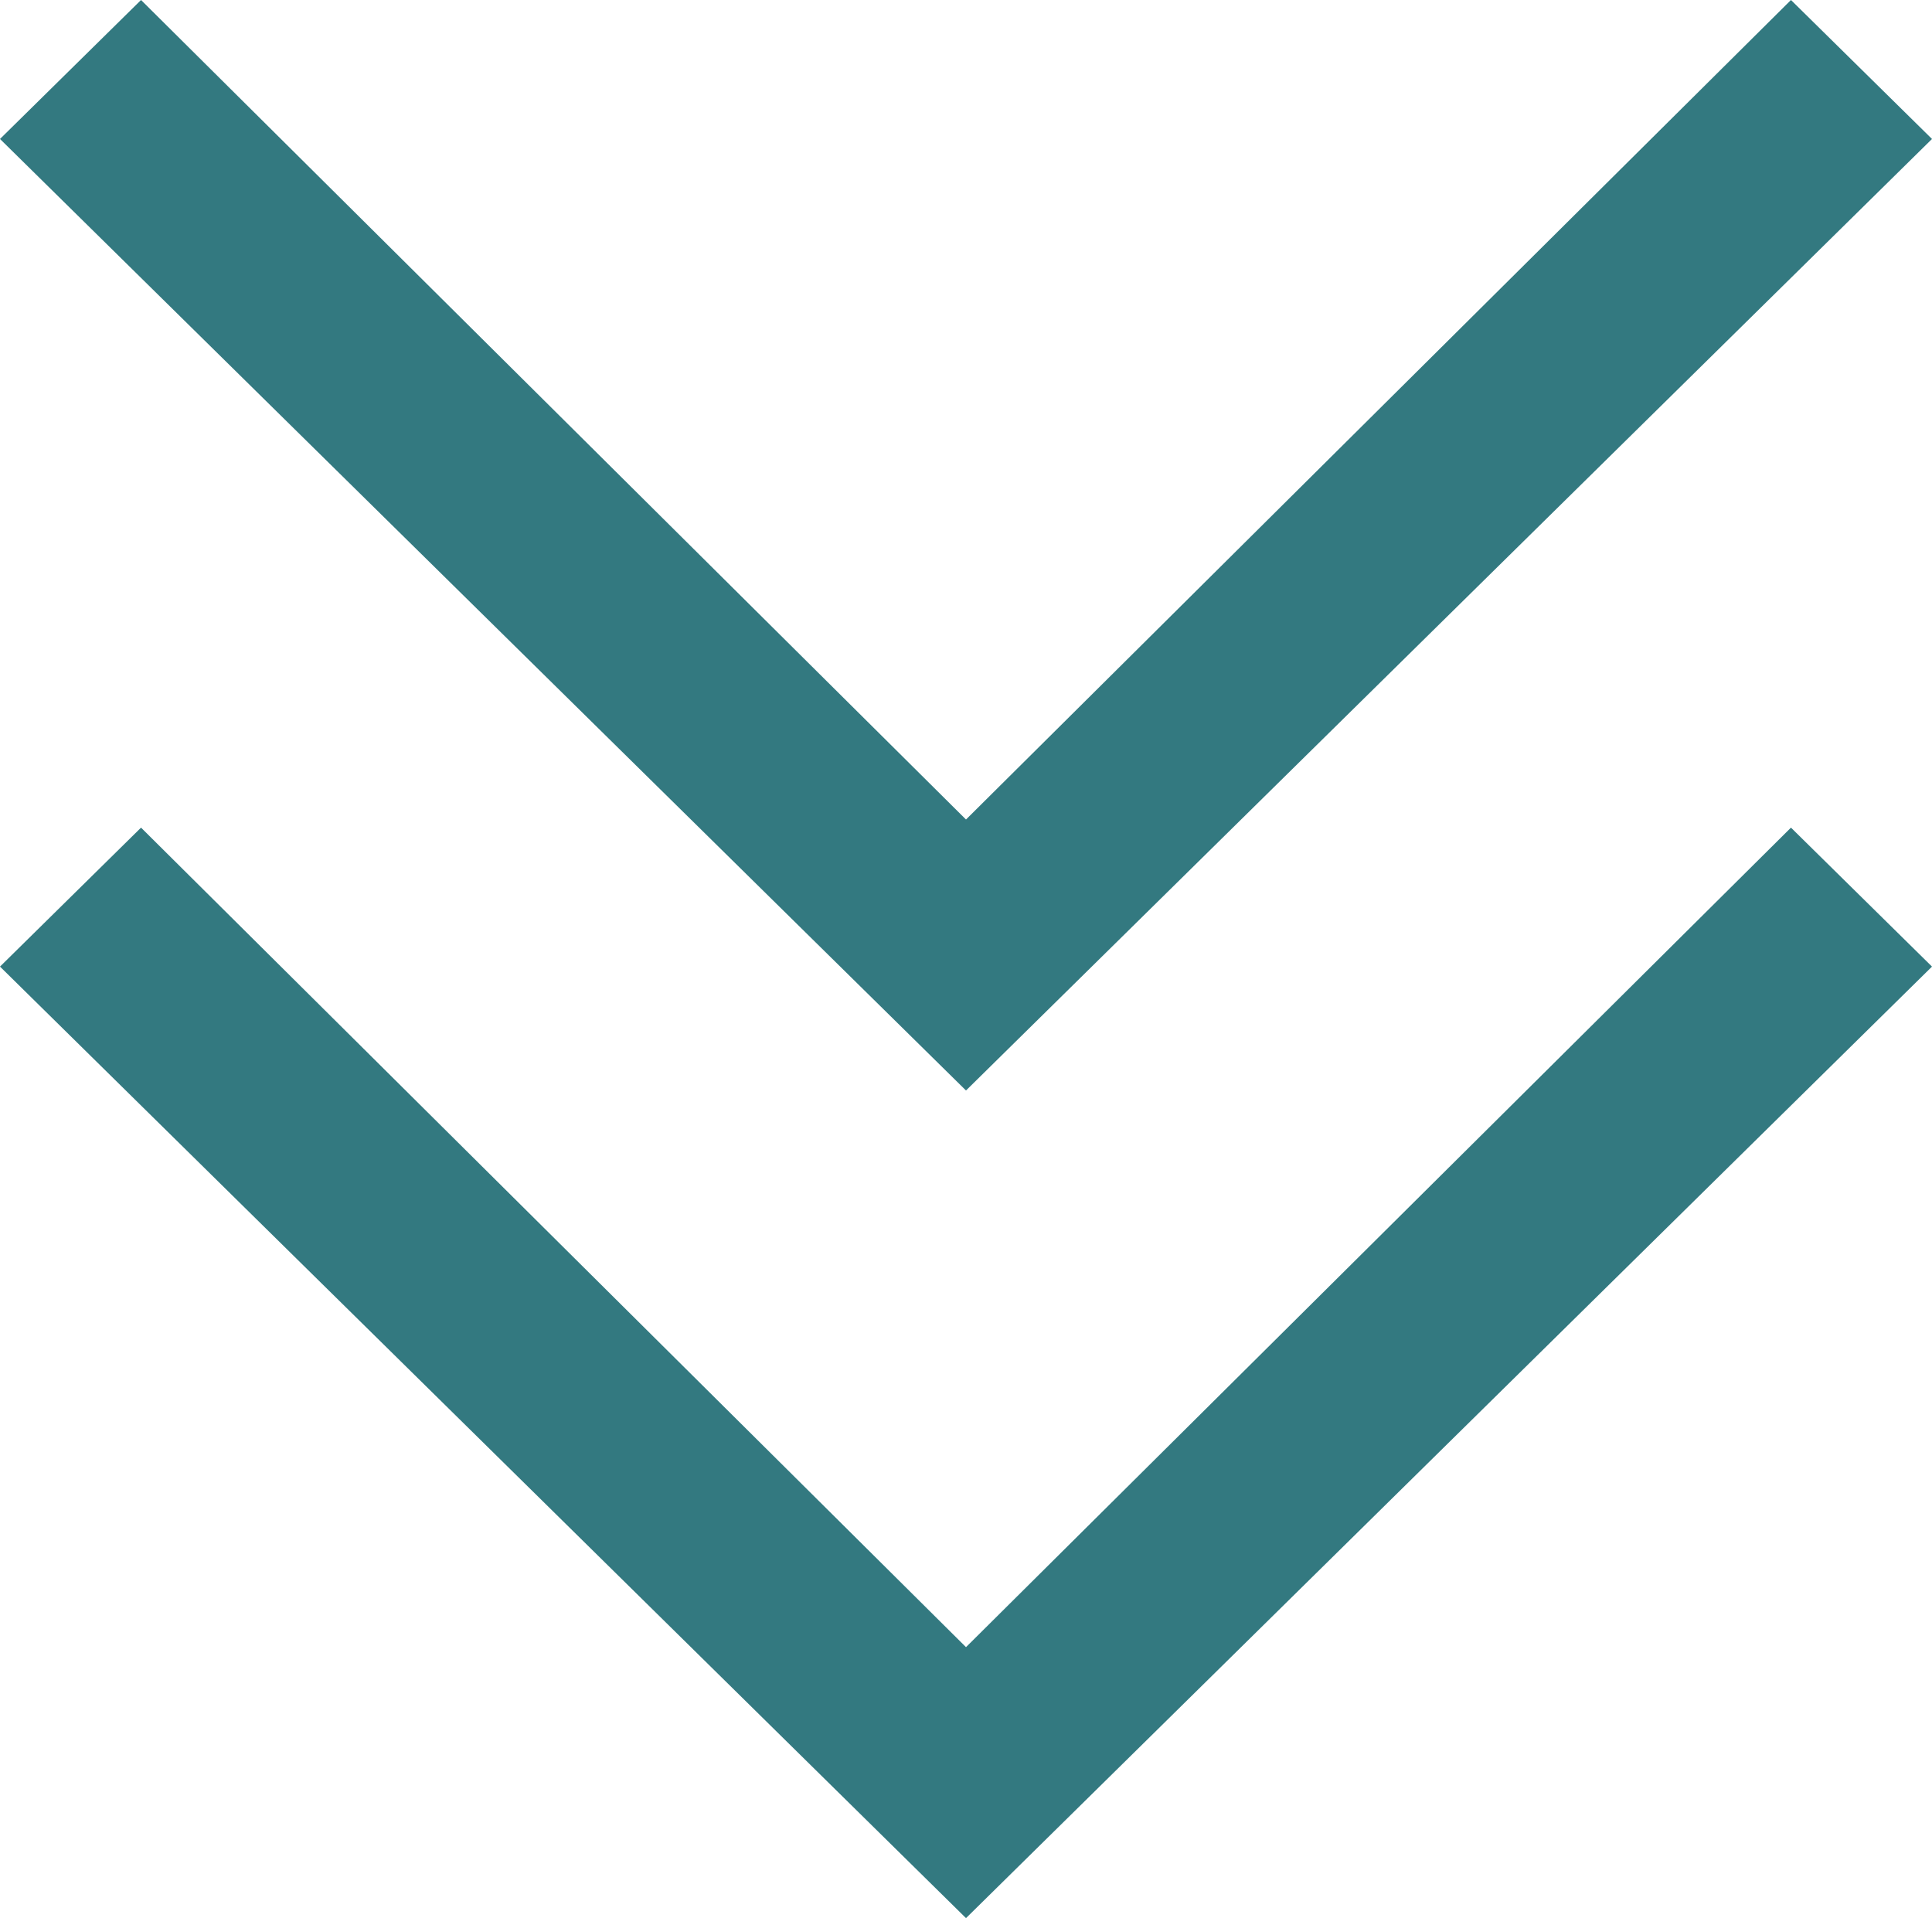 <svg xmlns="http://www.w3.org/2000/svg" width="15" height="14.892" viewBox="0 0 15 14.892">
  <g id="Group_2143" data-name="Group 2143" transform="translate(-522 -457.15)">
    <g id="Group_2141" data-name="Group 2141" transform="translate(522 463.576)">
      <g id="Icon-Chevron-Left" transform="translate(0 0)">
        <path id="Fill-35" d="M-218.7-309.521l1.095-1.079,6.405,6.363,6.405-6.363,1.095,1.079-7.5,7.388-7.5-7.388" transform="translate(218.7 310.6)" fill="#337980"/>
      </g>
    </g>
    <g id="Group_2142" data-name="Group 2142" transform="translate(522 457.15)">
      <g id="Icon-Chevron-Left-2" data-name="Icon-Chevron-Left" transform="translate(0 0)">
        <path id="Fill-35-2" data-name="Fill-35" d="M-218.7-309.521l1.095-1.079,6.405,6.363,6.405-6.363,1.095,1.079-7.5,7.388-7.5-7.388" transform="translate(218.7 310.6)" fill="#337980"/>
      </g>
    </g>
  </g>
</svg>
